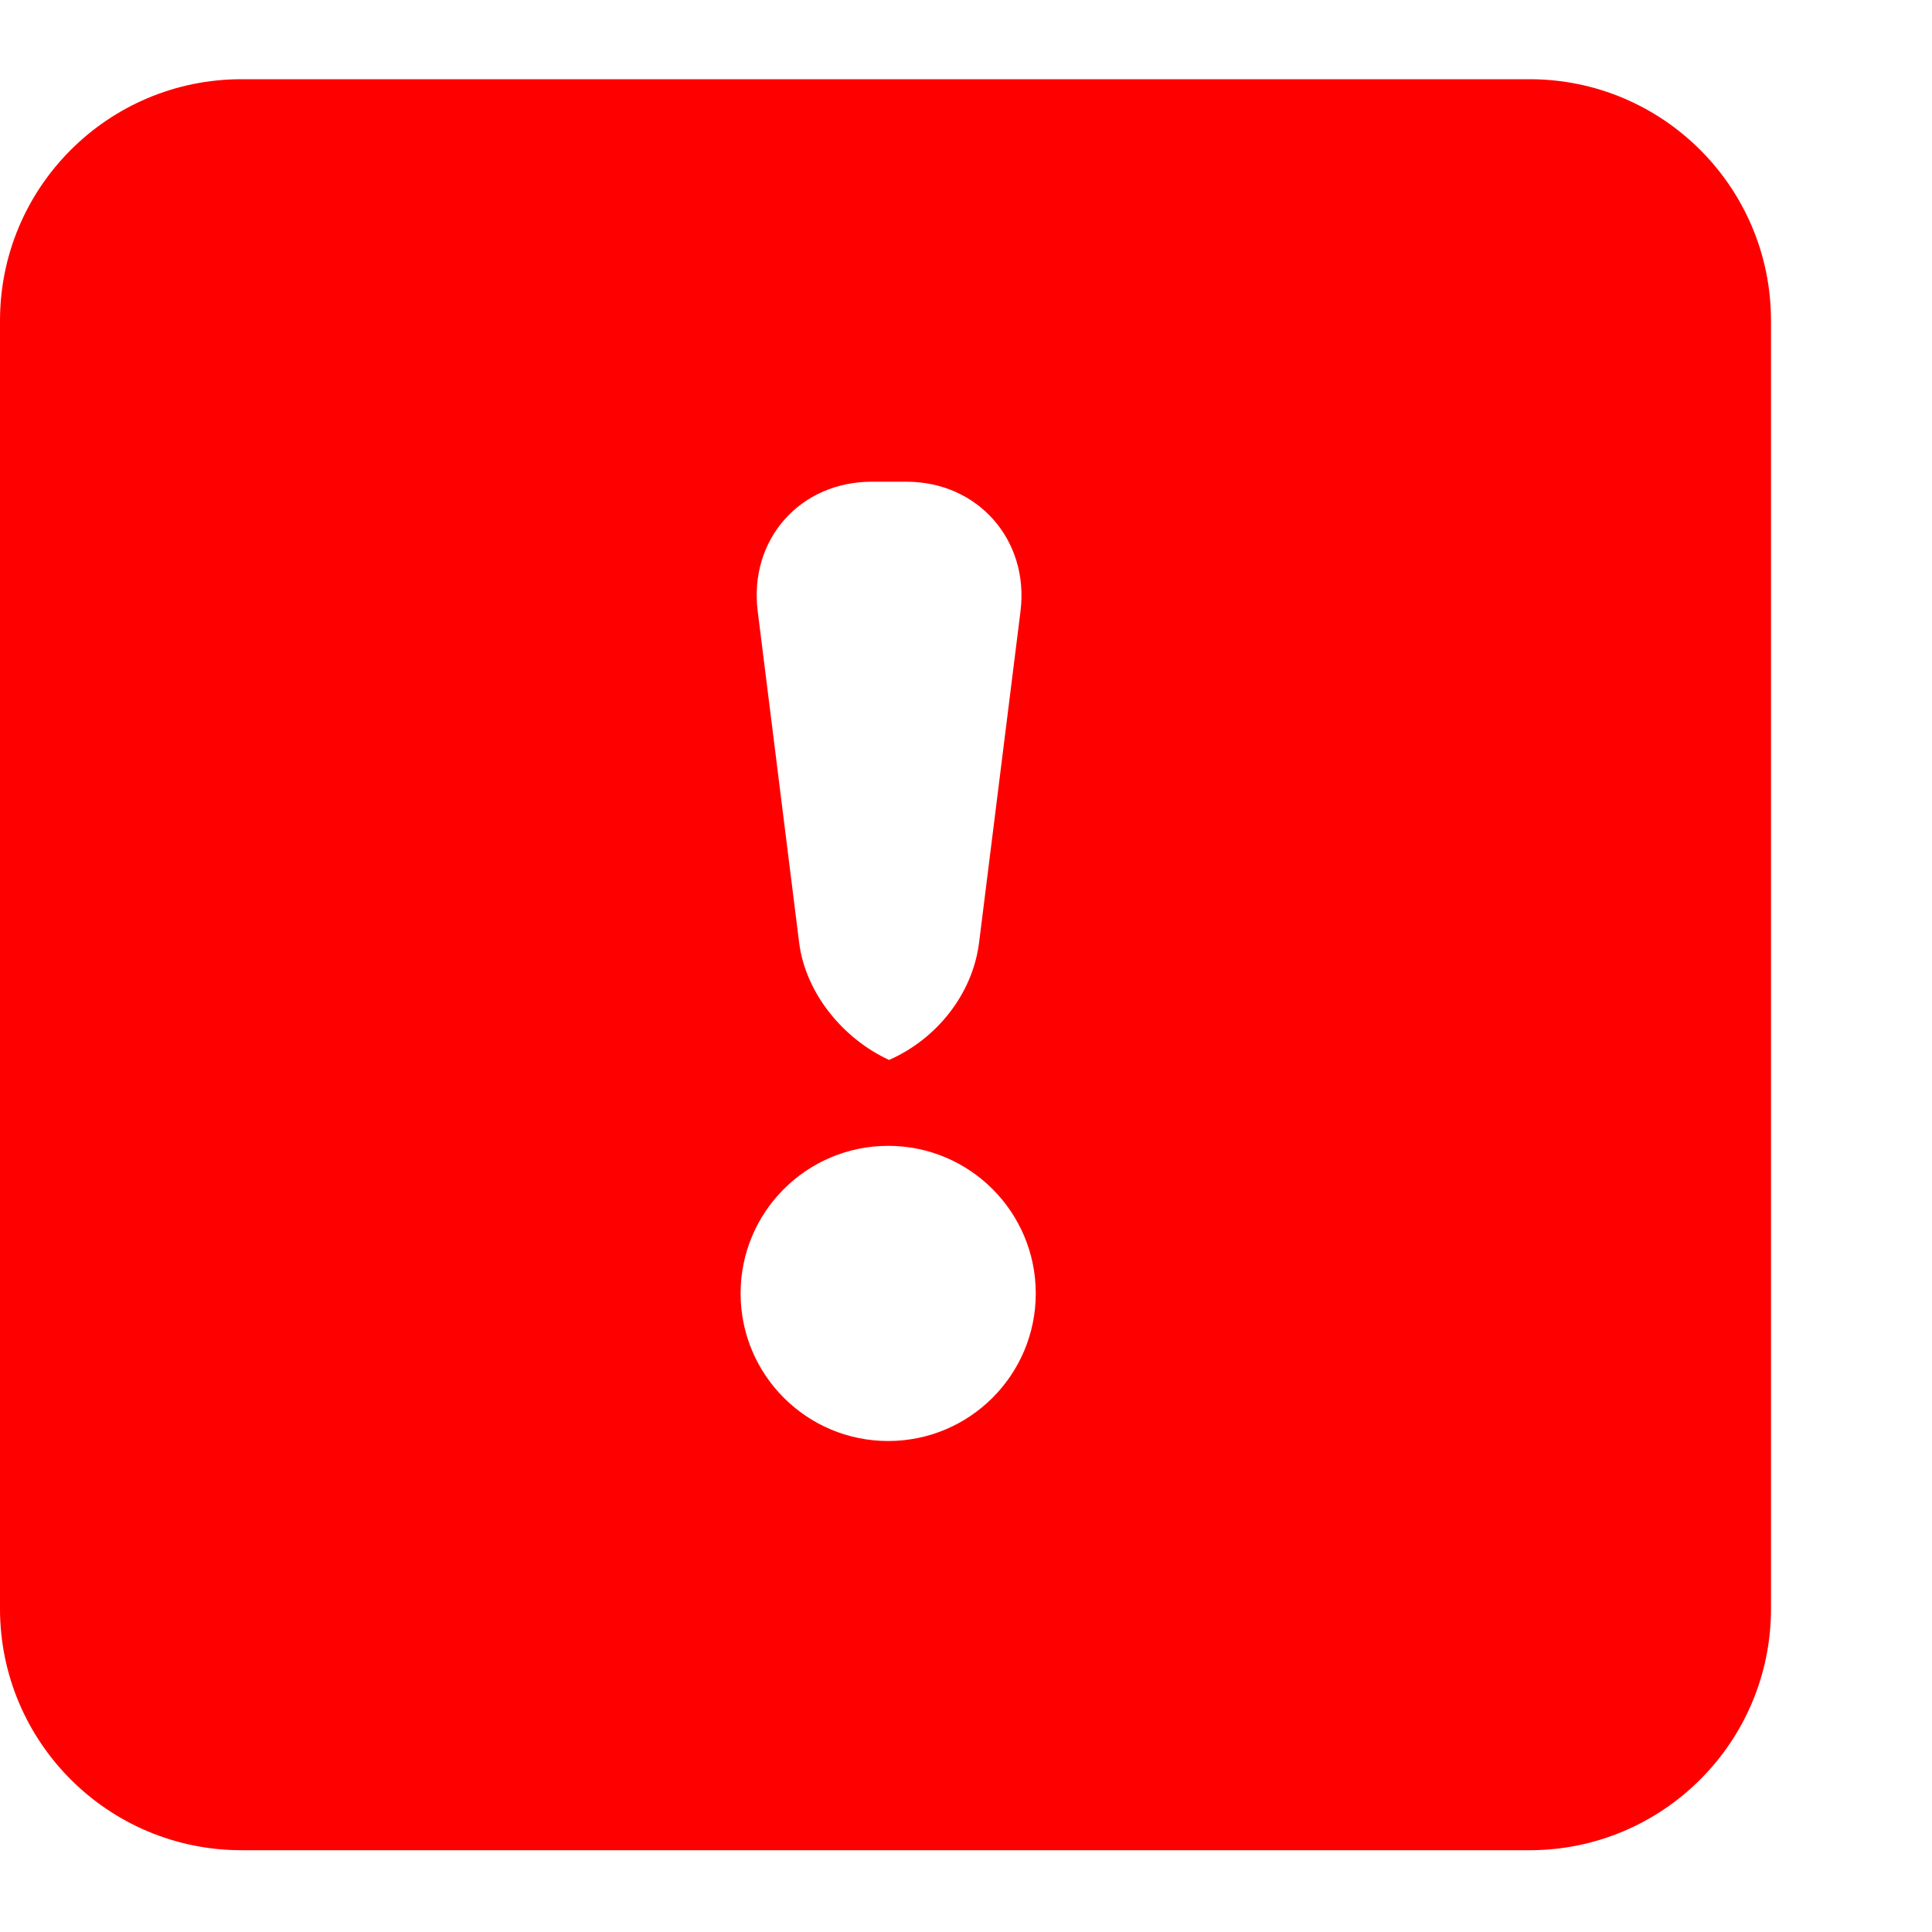 <svg xmlns="http://www.w3.org/2000/svg" viewBox="0 0 1500 1500">
<path fill="red" d="M187.5 61.5h1000c103.553 0 187.5 83.947 187.5 187.5v1000c0 103.553-83.947 187.5-187.5 187.5h-1000C83.947 1436.5 0 1352.553 0 1249V249C0 145.447 83.947 61.5 187.5 61.5zm400.79 413.083l32.145 257.167c4.908 39.264 34.086 74.685 69.815 91.187 36.612-16.018 64.87-50.826 69.914-91.187l32.146-257.167C799.18 419.623 759.582 374 703.7 374h-26.8c-55.908 0-95.555 45.033-88.61 100.583zm101.293 644.209c63.283 0 114.584-51.301 114.584-114.584 0-63.282-51.301-114.583-114.584-114.583-63.282 0-114.583 51.3-114.583 114.583s51.3 114.584 114.583 114.584z" />
</svg>